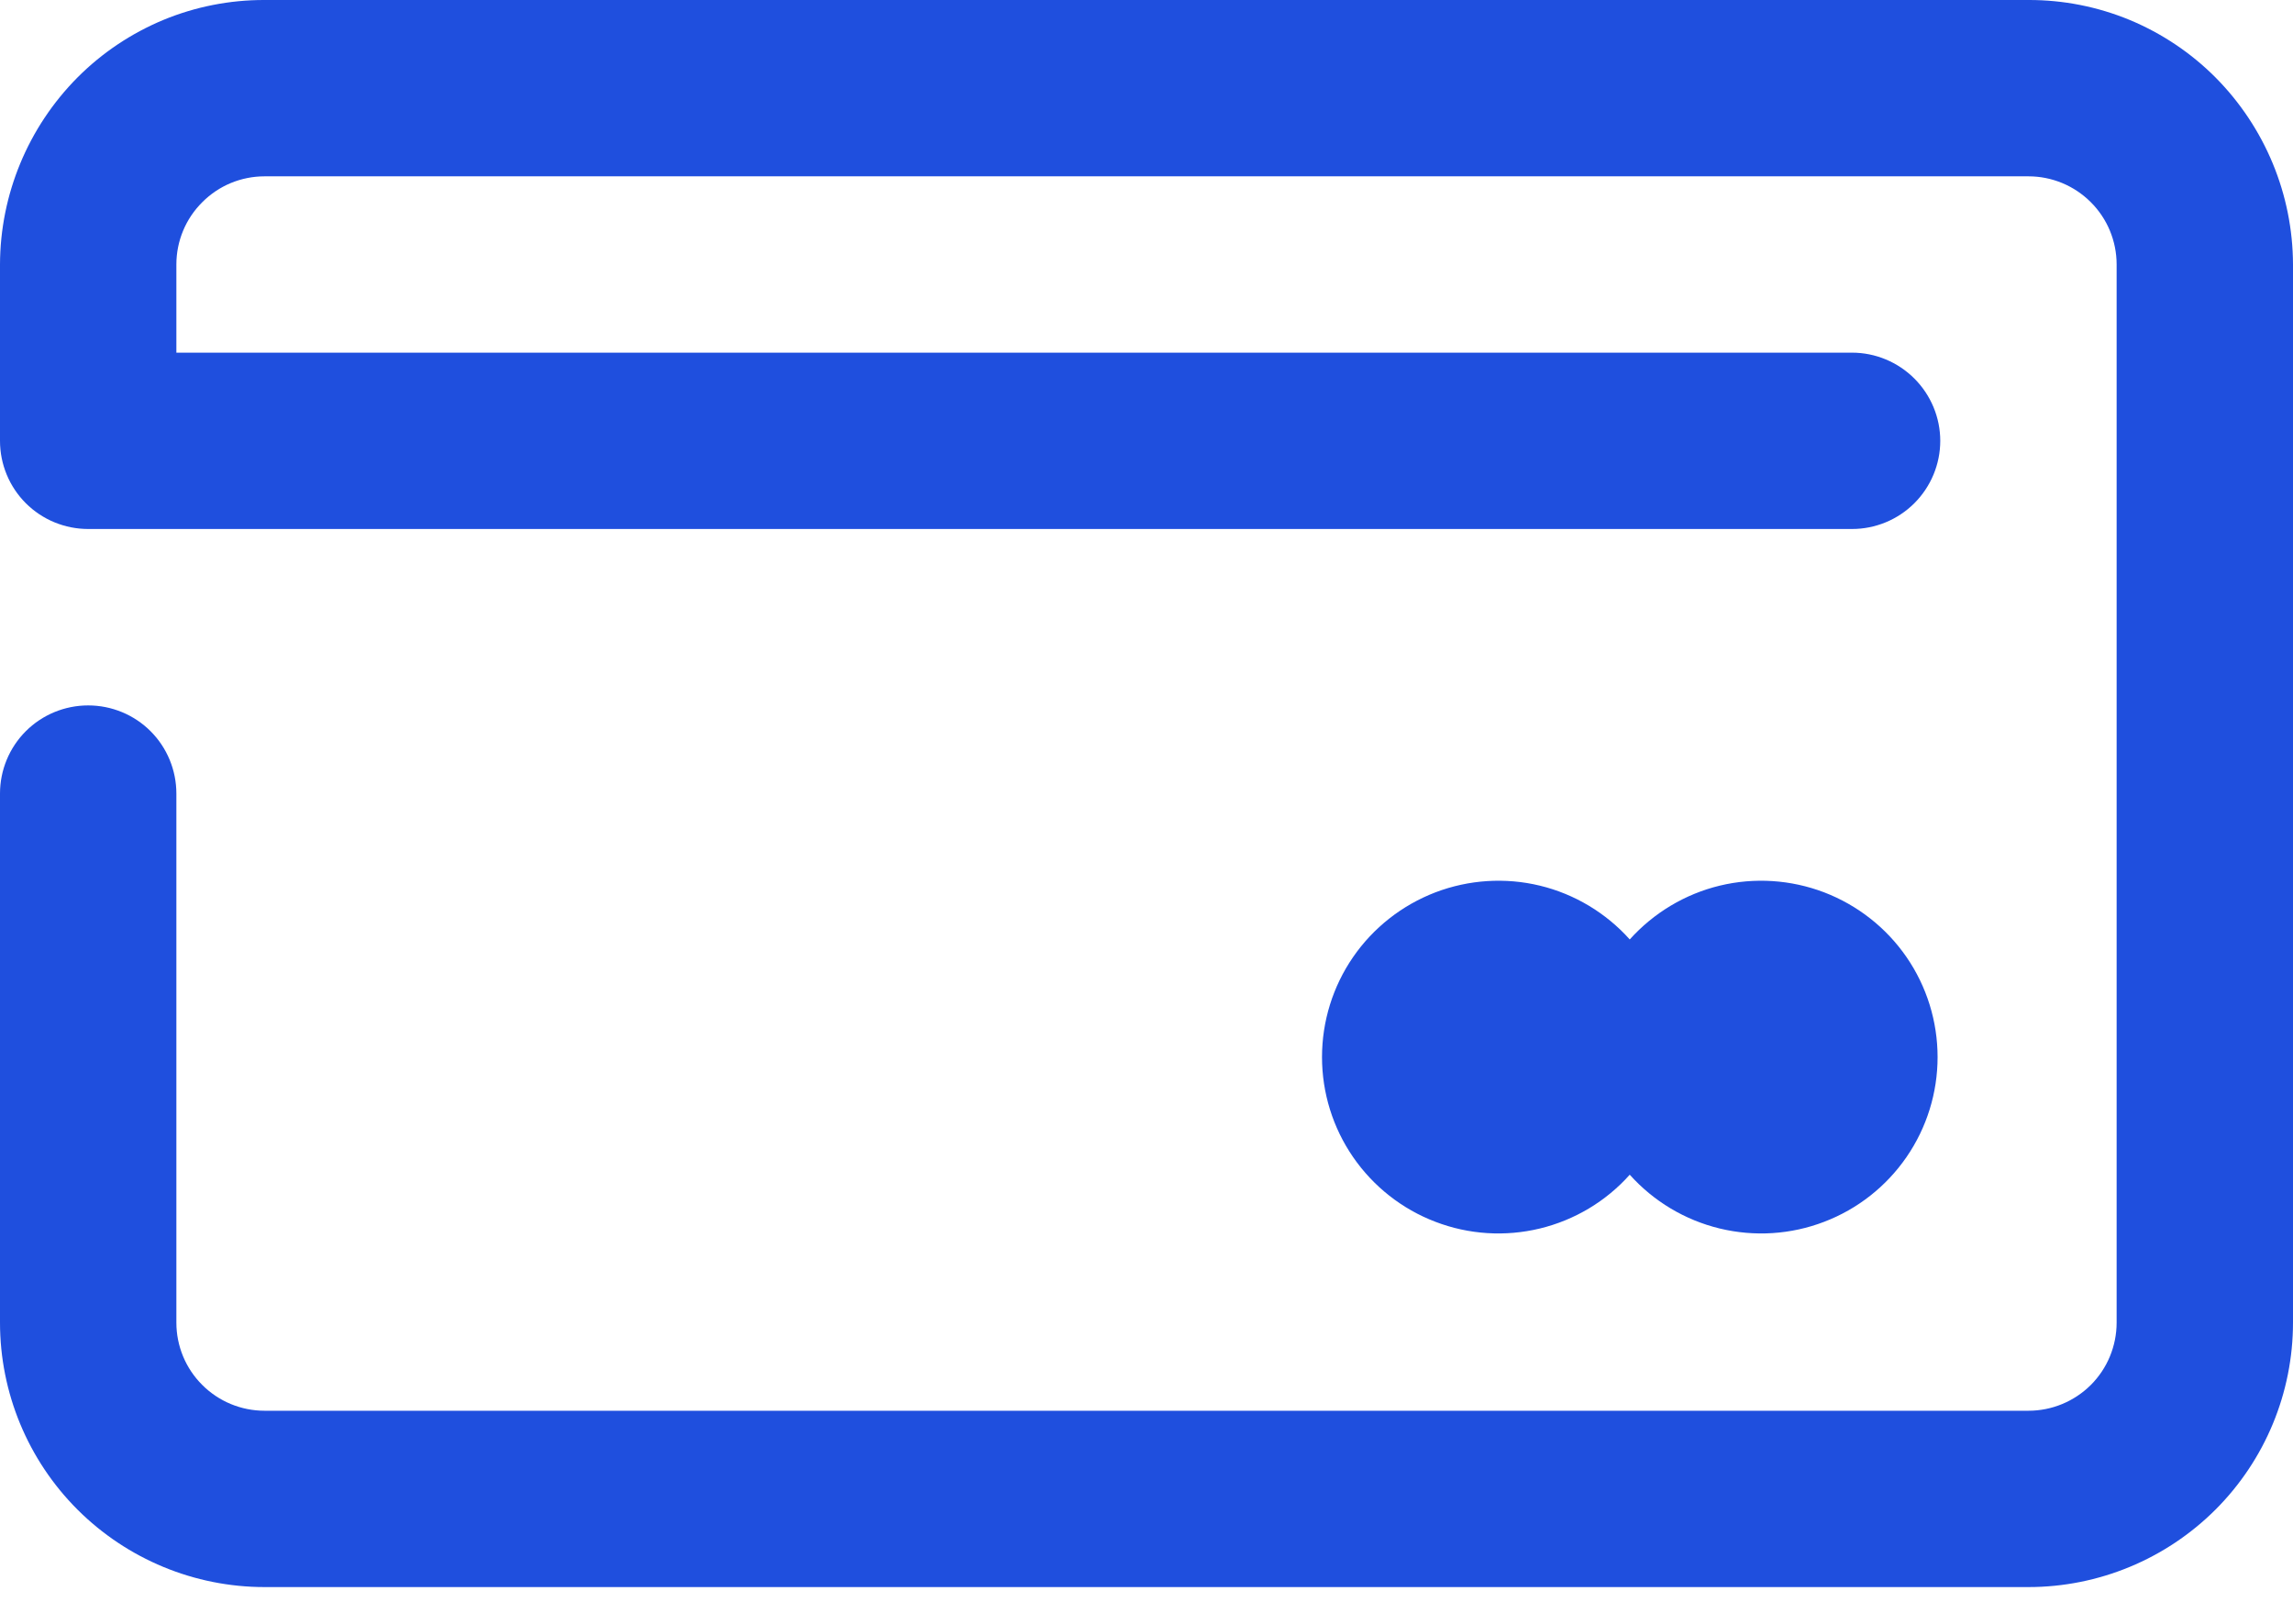 <svg width="24" height="17" viewBox="0 0 24 17" fill="none" xmlns="http://www.w3.org/2000/svg">
<g clip-path="url(#clip0_429_4142)">
<path fill-rule="evenodd" clip-rule="evenodd" d="M23.189 0.811C22.932 0.553 22.627 0.349 22.291 0.209C21.955 0.07 21.595 -0.001 21.231 1.01638e-05H2.769C2.405 -0.001 2.045 0.07 1.709 0.209C1.373 0.349 1.068 0.553 0.811 0.811C0.294 1.332 0.002 2.035 0 2.769V4.615C0 4.86 0.097 5.095 0.27 5.268C0.443 5.441 0.678 5.538 0.923 5.538H19.385C19.629 5.538 19.864 5.441 20.037 5.268C20.21 5.095 20.308 4.86 20.308 4.615C20.308 4.371 20.21 4.136 20.037 3.963C19.864 3.79 19.629 3.692 19.385 3.692H1.846V2.769C1.846 2.524 1.943 2.29 2.117 2.117C2.29 1.943 2.524 1.846 2.769 1.846H21.231C21.476 1.846 21.71 1.943 21.884 2.117C22.057 2.29 22.154 2.524 22.154 2.769V13.846C22.154 14.091 22.057 14.326 21.884 14.499C21.71 14.672 21.476 14.769 21.231 14.769H2.769C2.524 14.769 2.29 14.672 2.117 14.499C1.943 14.326 1.846 14.091 1.846 13.846V8.308C1.846 8.063 1.749 7.828 1.576 7.655C1.403 7.482 1.168 7.385 0.923 7.385C0.678 7.385 0.443 7.482 0.27 7.655C0.097 7.828 0 8.063 0 8.308V13.846C0 14.581 0.292 15.285 0.811 15.804C1.331 16.323 2.035 16.615 2.769 16.615H21.231C21.965 16.615 22.669 16.323 23.189 15.804C23.708 15.285 24 14.581 24 13.846V2.769C23.998 2.035 23.706 1.332 23.189 0.811Z" fill="#1F4FDE"/>
<path fill-rule="evenodd" clip-rule="evenodd" d="M17.058 12.298C17.308 12.577 17.636 12.773 17.999 12.861C18.363 12.949 18.744 12.925 19.093 12.791C19.442 12.658 19.743 12.421 19.955 12.113C20.167 11.805 20.28 11.44 20.28 11.067C20.28 10.693 20.167 10.328 19.955 10.02C19.743 9.712 19.442 9.476 19.093 9.342C18.744 9.209 18.363 9.184 17.999 9.272C17.636 9.36 17.308 9.557 17.058 9.835C16.809 9.557 16.481 9.36 16.118 9.272C15.755 9.184 15.373 9.209 15.024 9.342C14.675 9.476 14.374 9.712 14.162 10.02C13.95 10.328 13.837 10.693 13.837 11.067C13.837 11.44 13.95 11.805 14.162 12.113C14.374 12.421 14.675 12.658 15.024 12.791C15.373 12.925 15.755 12.949 16.118 12.861C16.481 12.773 16.809 12.577 17.058 12.298Z" fill="#1F4FDE"/>
</g>
<defs>
<clipPath id="clip0_429_4142">
<rect width="24" height="16.615" fill="white"/>
</clipPath>
</defs>
</svg>
